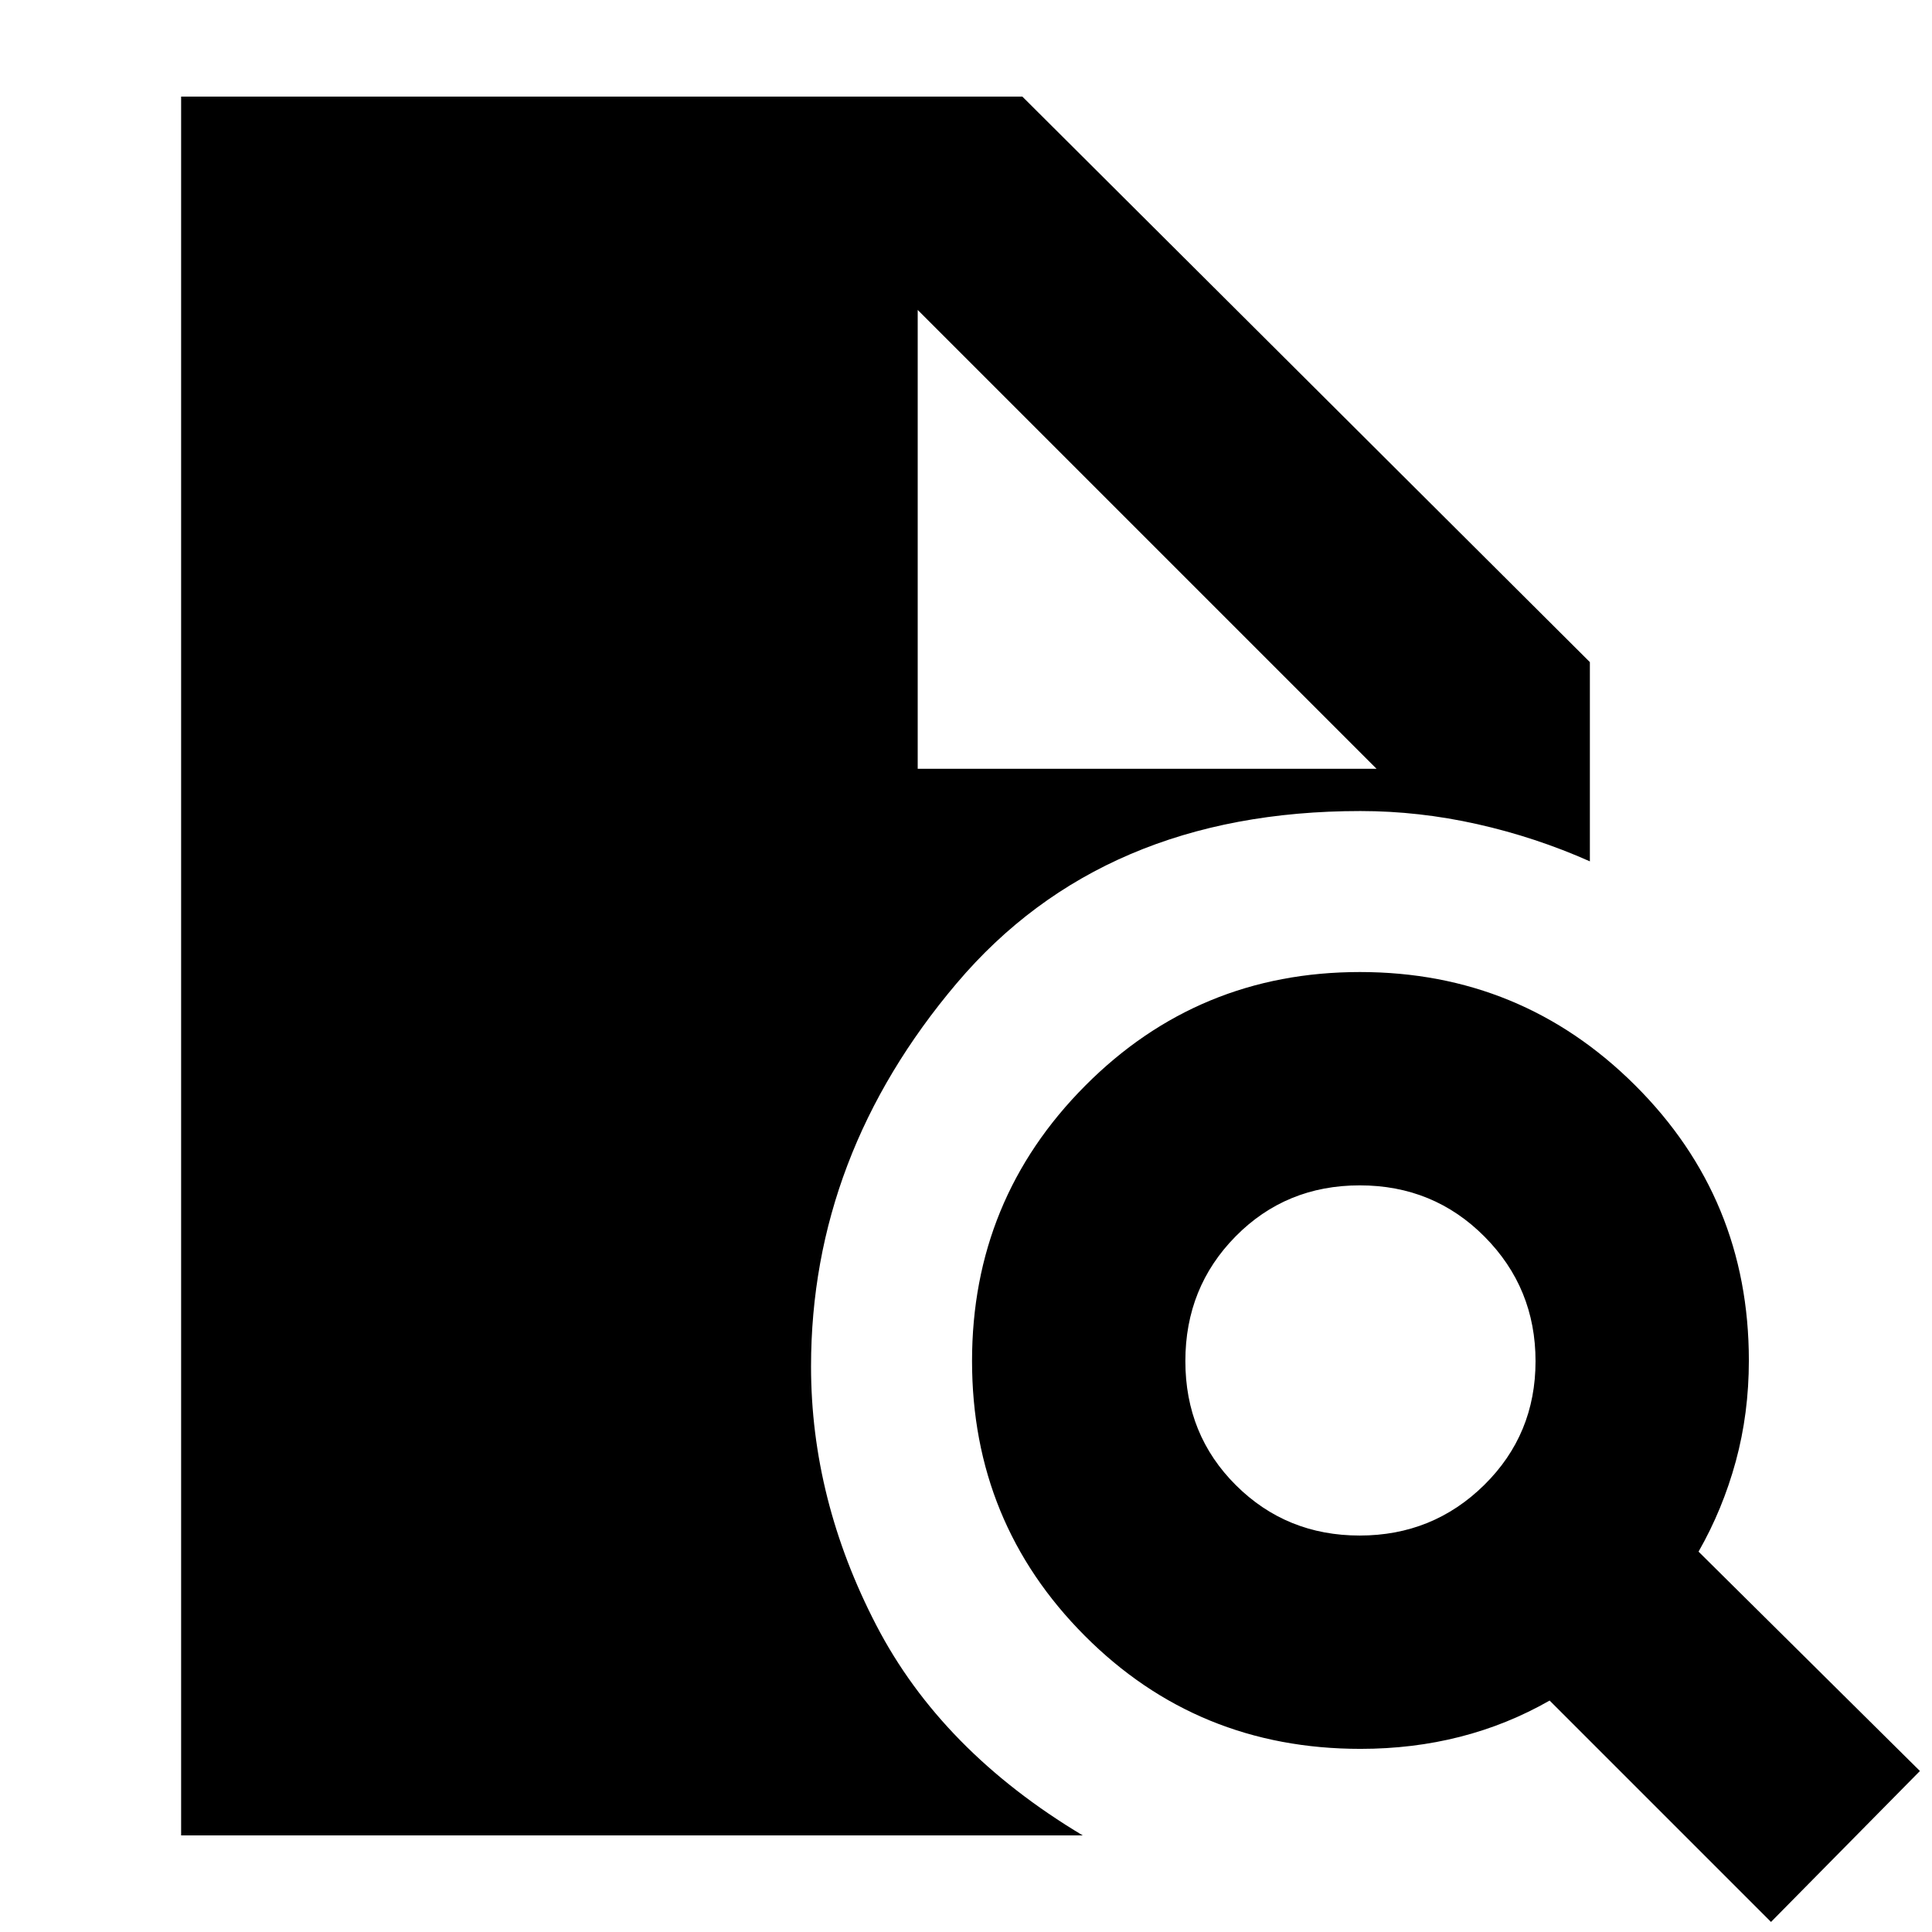 <svg xmlns="http://www.w3.org/2000/svg" height="24" viewBox="0 -960 960 960" width="24"><path d="M675.62-197q36.38 0 61.88-25.12t25.5-61.5q0-36.38-25.32-61.88-25.33-25.5-62-25.5Q639-371 614-345.68q-25 25.33-25 62Q589-247 614.12-222t61.5 25ZM880-5 770-115q-21 12-44.5 18T676-91q-81 0-137-56.21-56-56.2-56-136.5 0-80.29 56.21-136.79 56.2-56.5 136.5-56.5 80.29 0 136.79 56.29Q869-364.42 869-284q0 26.29-6.5 50.14Q856-210 844-189L954-80 880-5ZM90-48v-864h418l282 281v99q-27-12-56-18.5t-58-6.5q-128.16 0-200.58 85.53Q403-385.94 403-281q0 66 32.38 128.49Q467.76-90.02 538-48H90Zm366-530h228L456-806l228 228-228-228v228Z"/></svg>